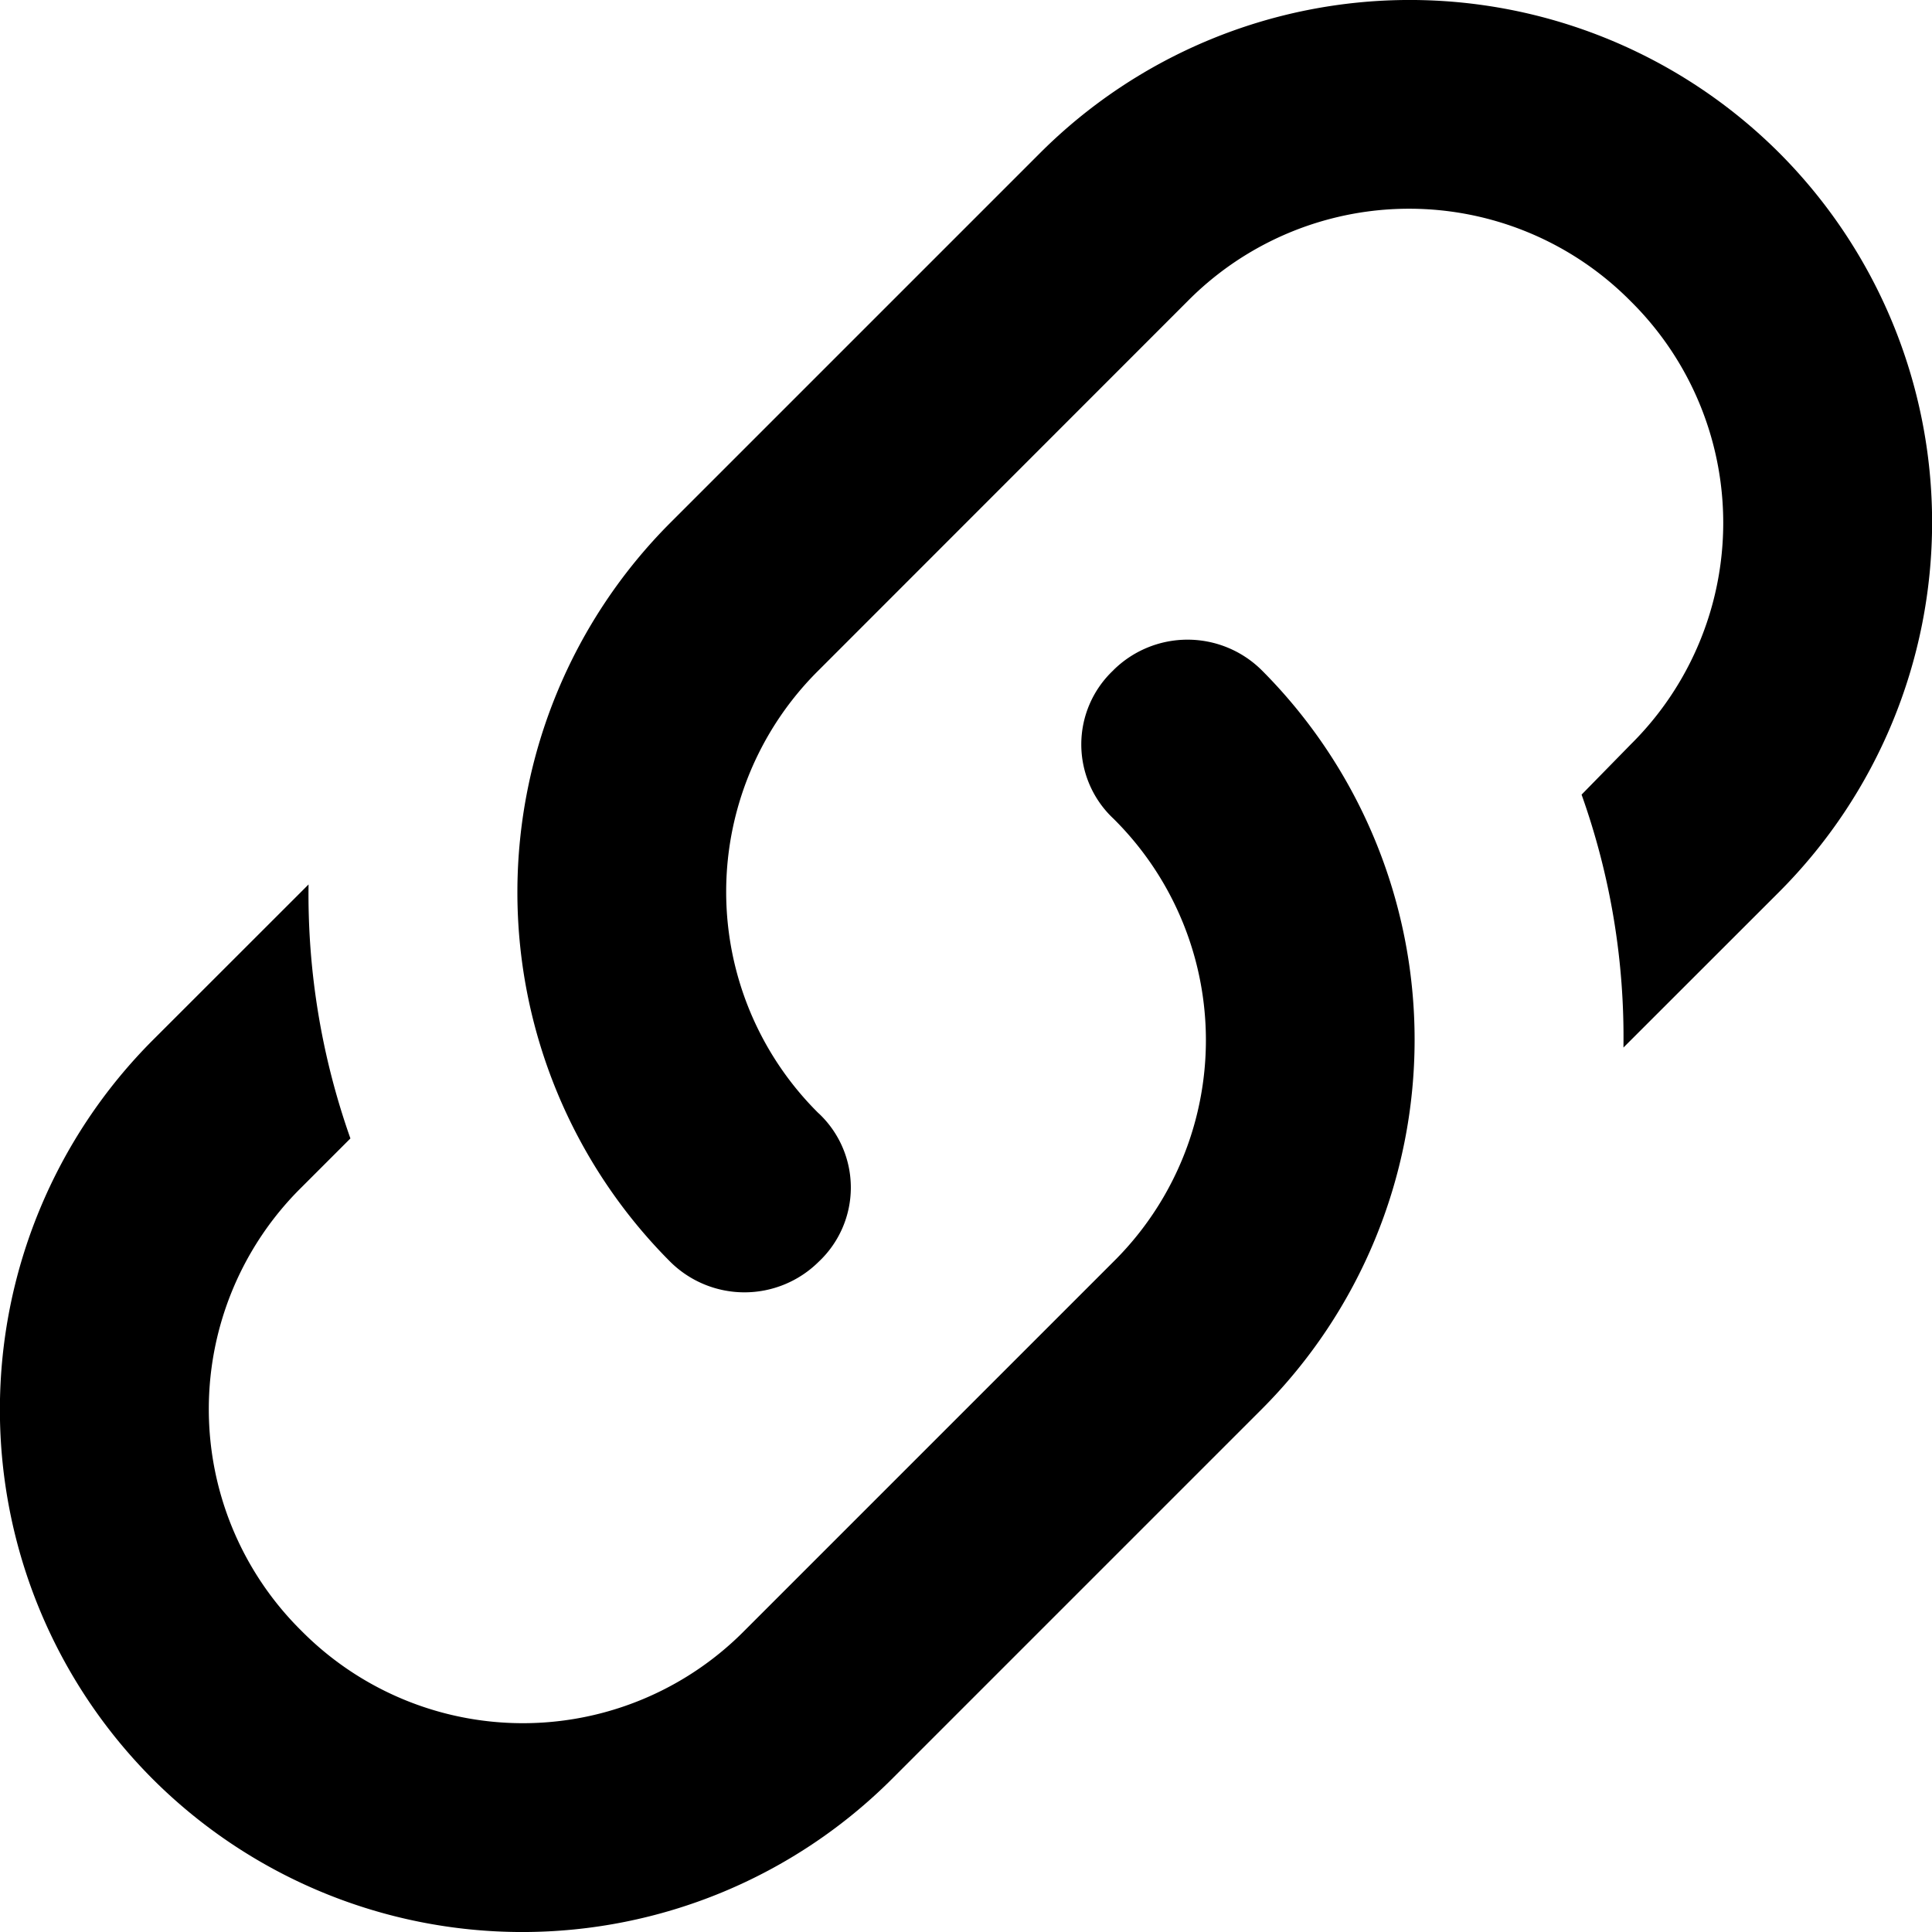<svg viewBox="0 0 24 24" xmlns="http://www.w3.org/2000/svg" fill="currentColor"><path d="M10.17 13.83a1.264 1.264 0 0 1 0 1.844 1.309 1.309 0 0 1-1.844 0 6.496 6.496 0 0 1 0-9.179l4.596-4.596a6.496 6.496 0 0 1 9.18 0 6.496 6.496 0 0 1 0 9.18l-1.935 1.934a8.97 8.97 0 0 0-.52-3.142l.61-.623a3.871 3.871 0 0 0 0-5.506 3.871 3.871 0 0 0-5.505 0L10.17 8.326a3.871 3.871 0 0 0 0 5.505zm3.66-5.504a1.309 1.309 0 0 1 1.844 0 6.496 6.496 0 0 1 0 9.179l-4.596 4.596a6.496 6.496 0 0 1-9.18 0 6.496 6.496 0 0 1 0-9.18l1.935-1.934a9.09 9.09 0 0 0 .52 3.155l-.61.61a3.871 3.871 0 0 0 0 5.505 3.871 3.871 0 0 0 5.505 0l4.583-4.583a3.871 3.871 0 0 0 0-5.505 1.264 1.264 0 0 1 0-1.843z"/></svg>